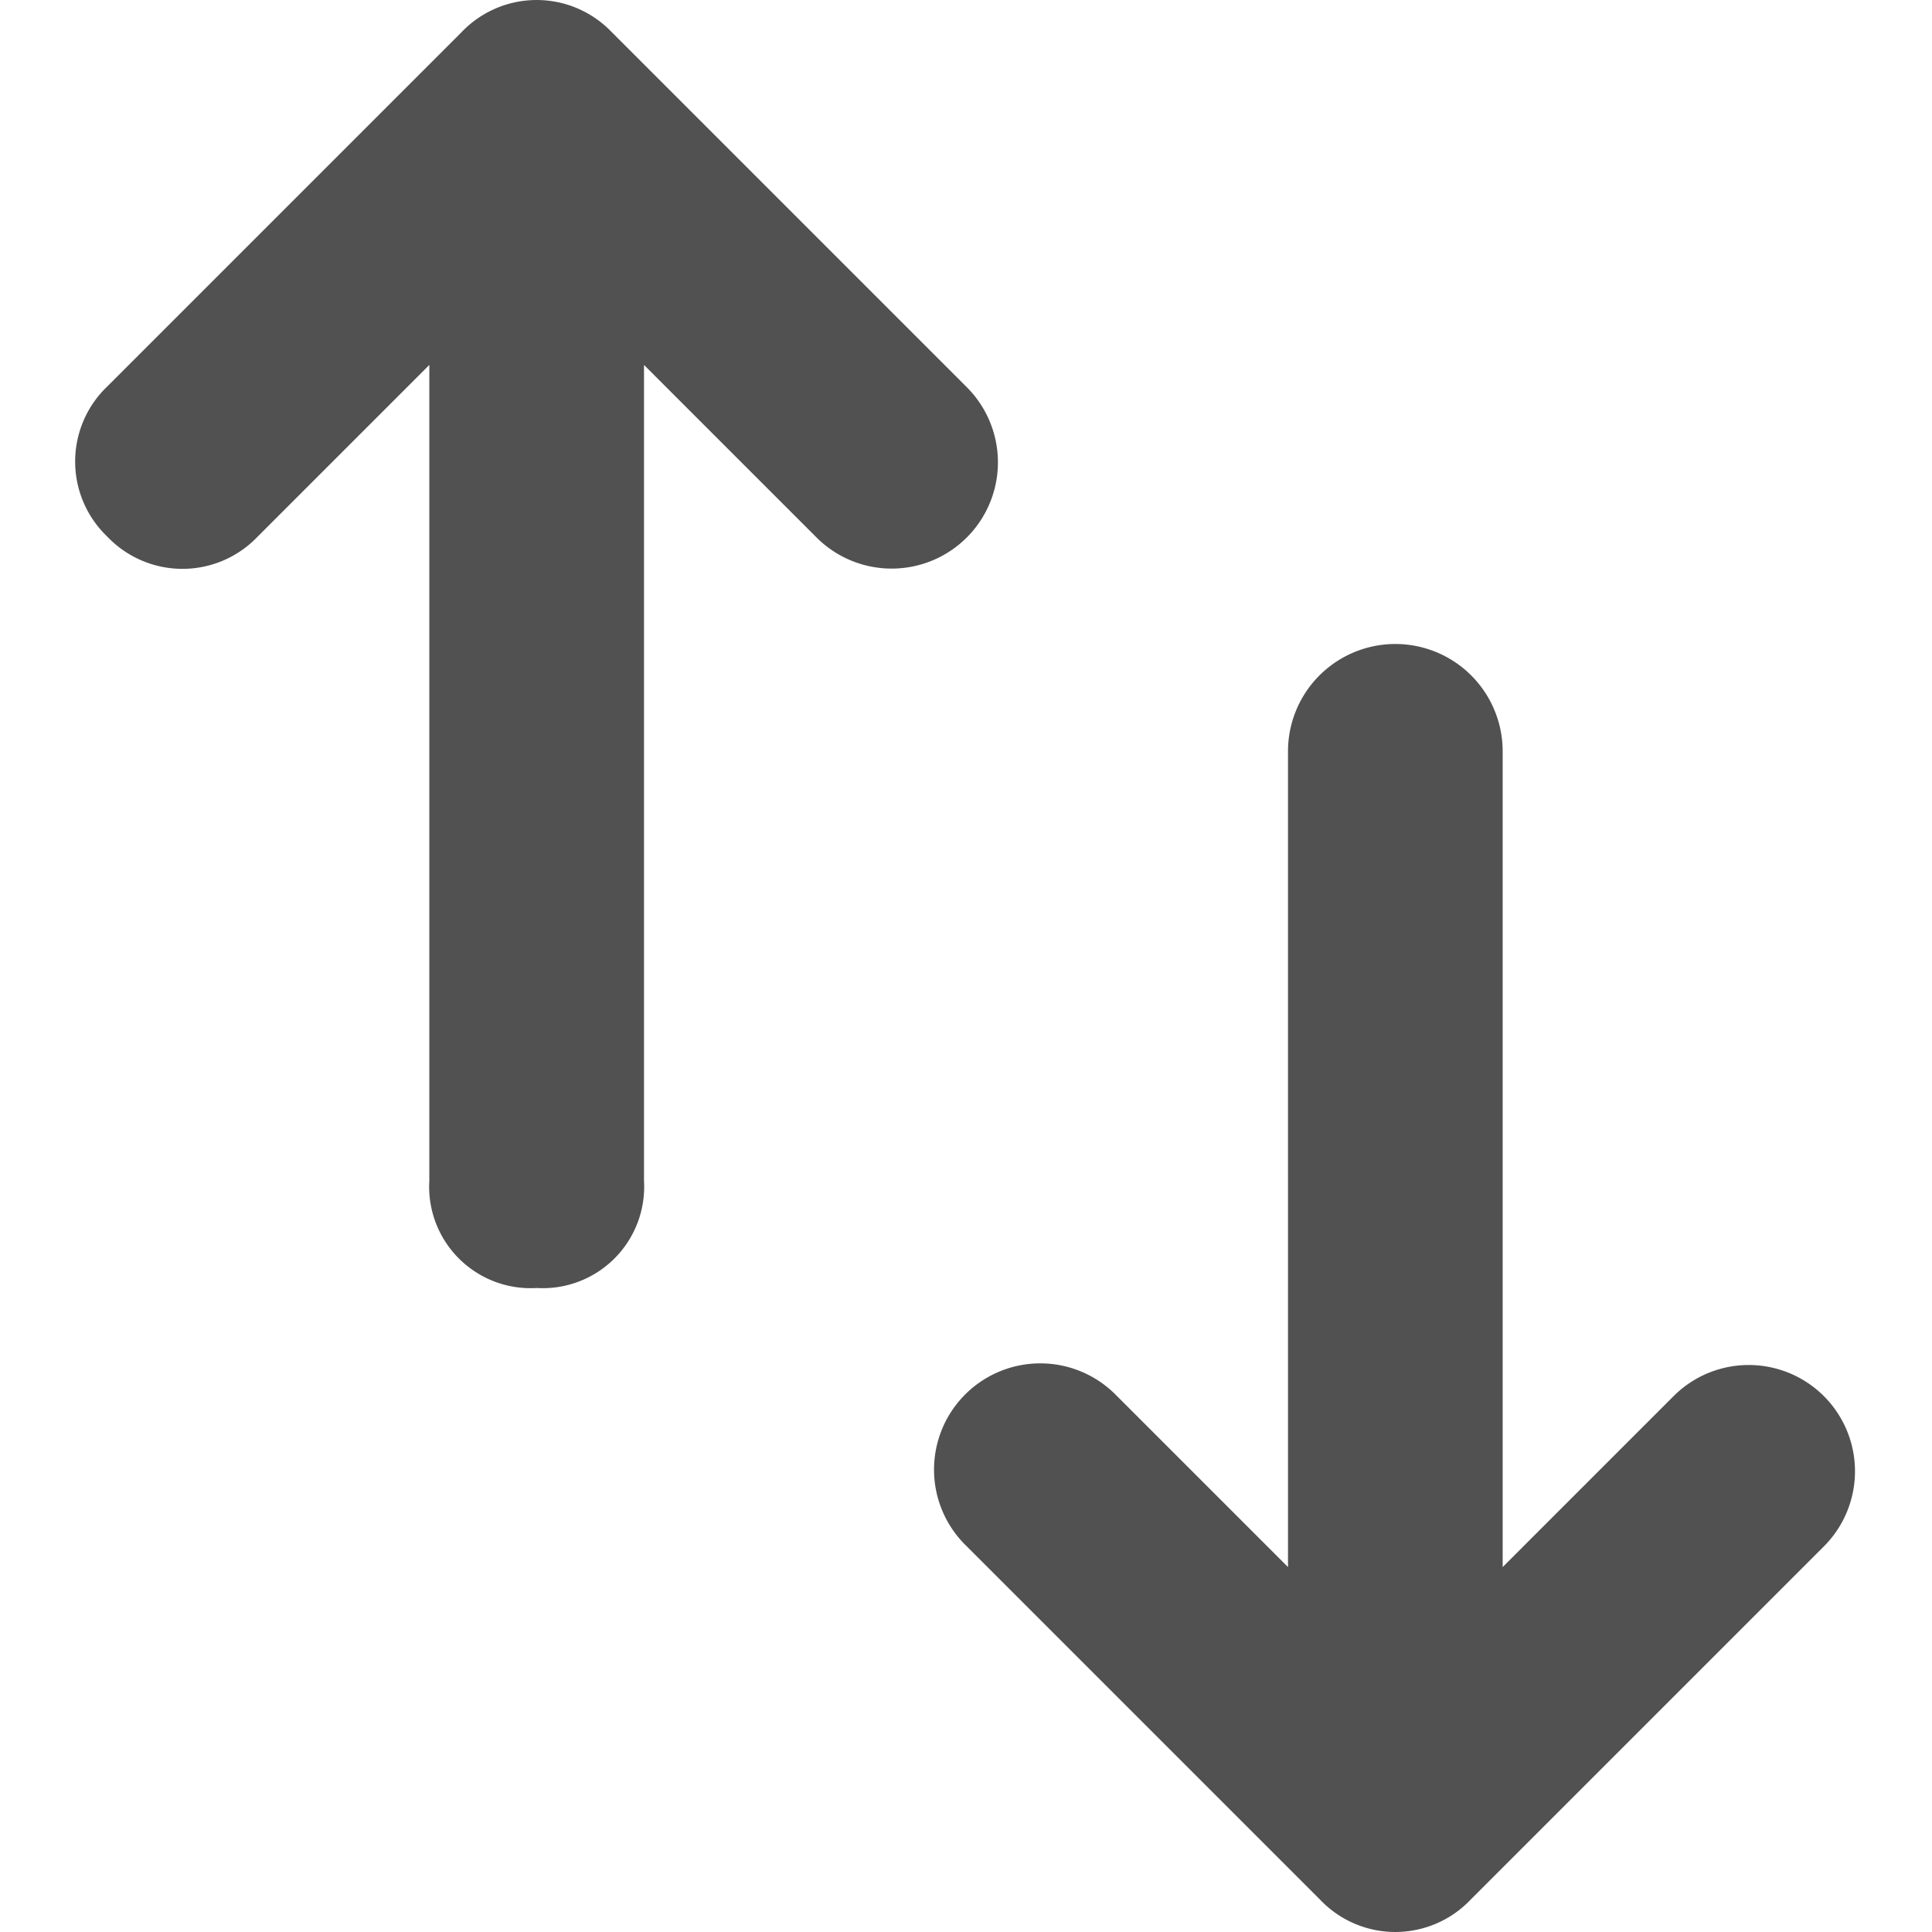 <?xml version="1.0" standalone="no"?><!DOCTYPE svg PUBLIC "-//W3C//DTD SVG 1.1//EN" "http://www.w3.org/Graphics/SVG/1.1/DTD/svg11.dtd"><svg t="1539058499233" class="icon" style="" viewBox="0 0 1024 1024" version="1.1" xmlns="http://www.w3.org/2000/svg" p-id="4619" xmlns:xlink="http://www.w3.org/1999/xlink" width="200" height="200"><defs><style type="text/css"></style></defs><path d="M887.467 739.556a56.32 56.32 0 0 1 79.644 79.644L779.378 1006.933a55.012 55.012 0 0 1-79.644 0l-187.733-187.733A56.32 56.32 0 1 1 591.644 739.556l91.022 91.022V398.222a56.889 56.889 0 0 1 113.778 0v432.356z m-455.111-455.111L341.333 193.422V625.778a53.76 53.76 0 0 1-56.889 56.889 53.76 53.76 0 0 1-56.889-56.889V193.422L136.533 284.444A55.012 55.012 0 0 1 56.889 284.444a55.012 55.012 0 0 1 0-79.644L244.622 17.067A55.012 55.012 0 0 1 324.267 17.067l187.733 187.733A56.32 56.32 0 1 1 432.356 284.444z" p-id="4620" fill="#515151"></path></svg>